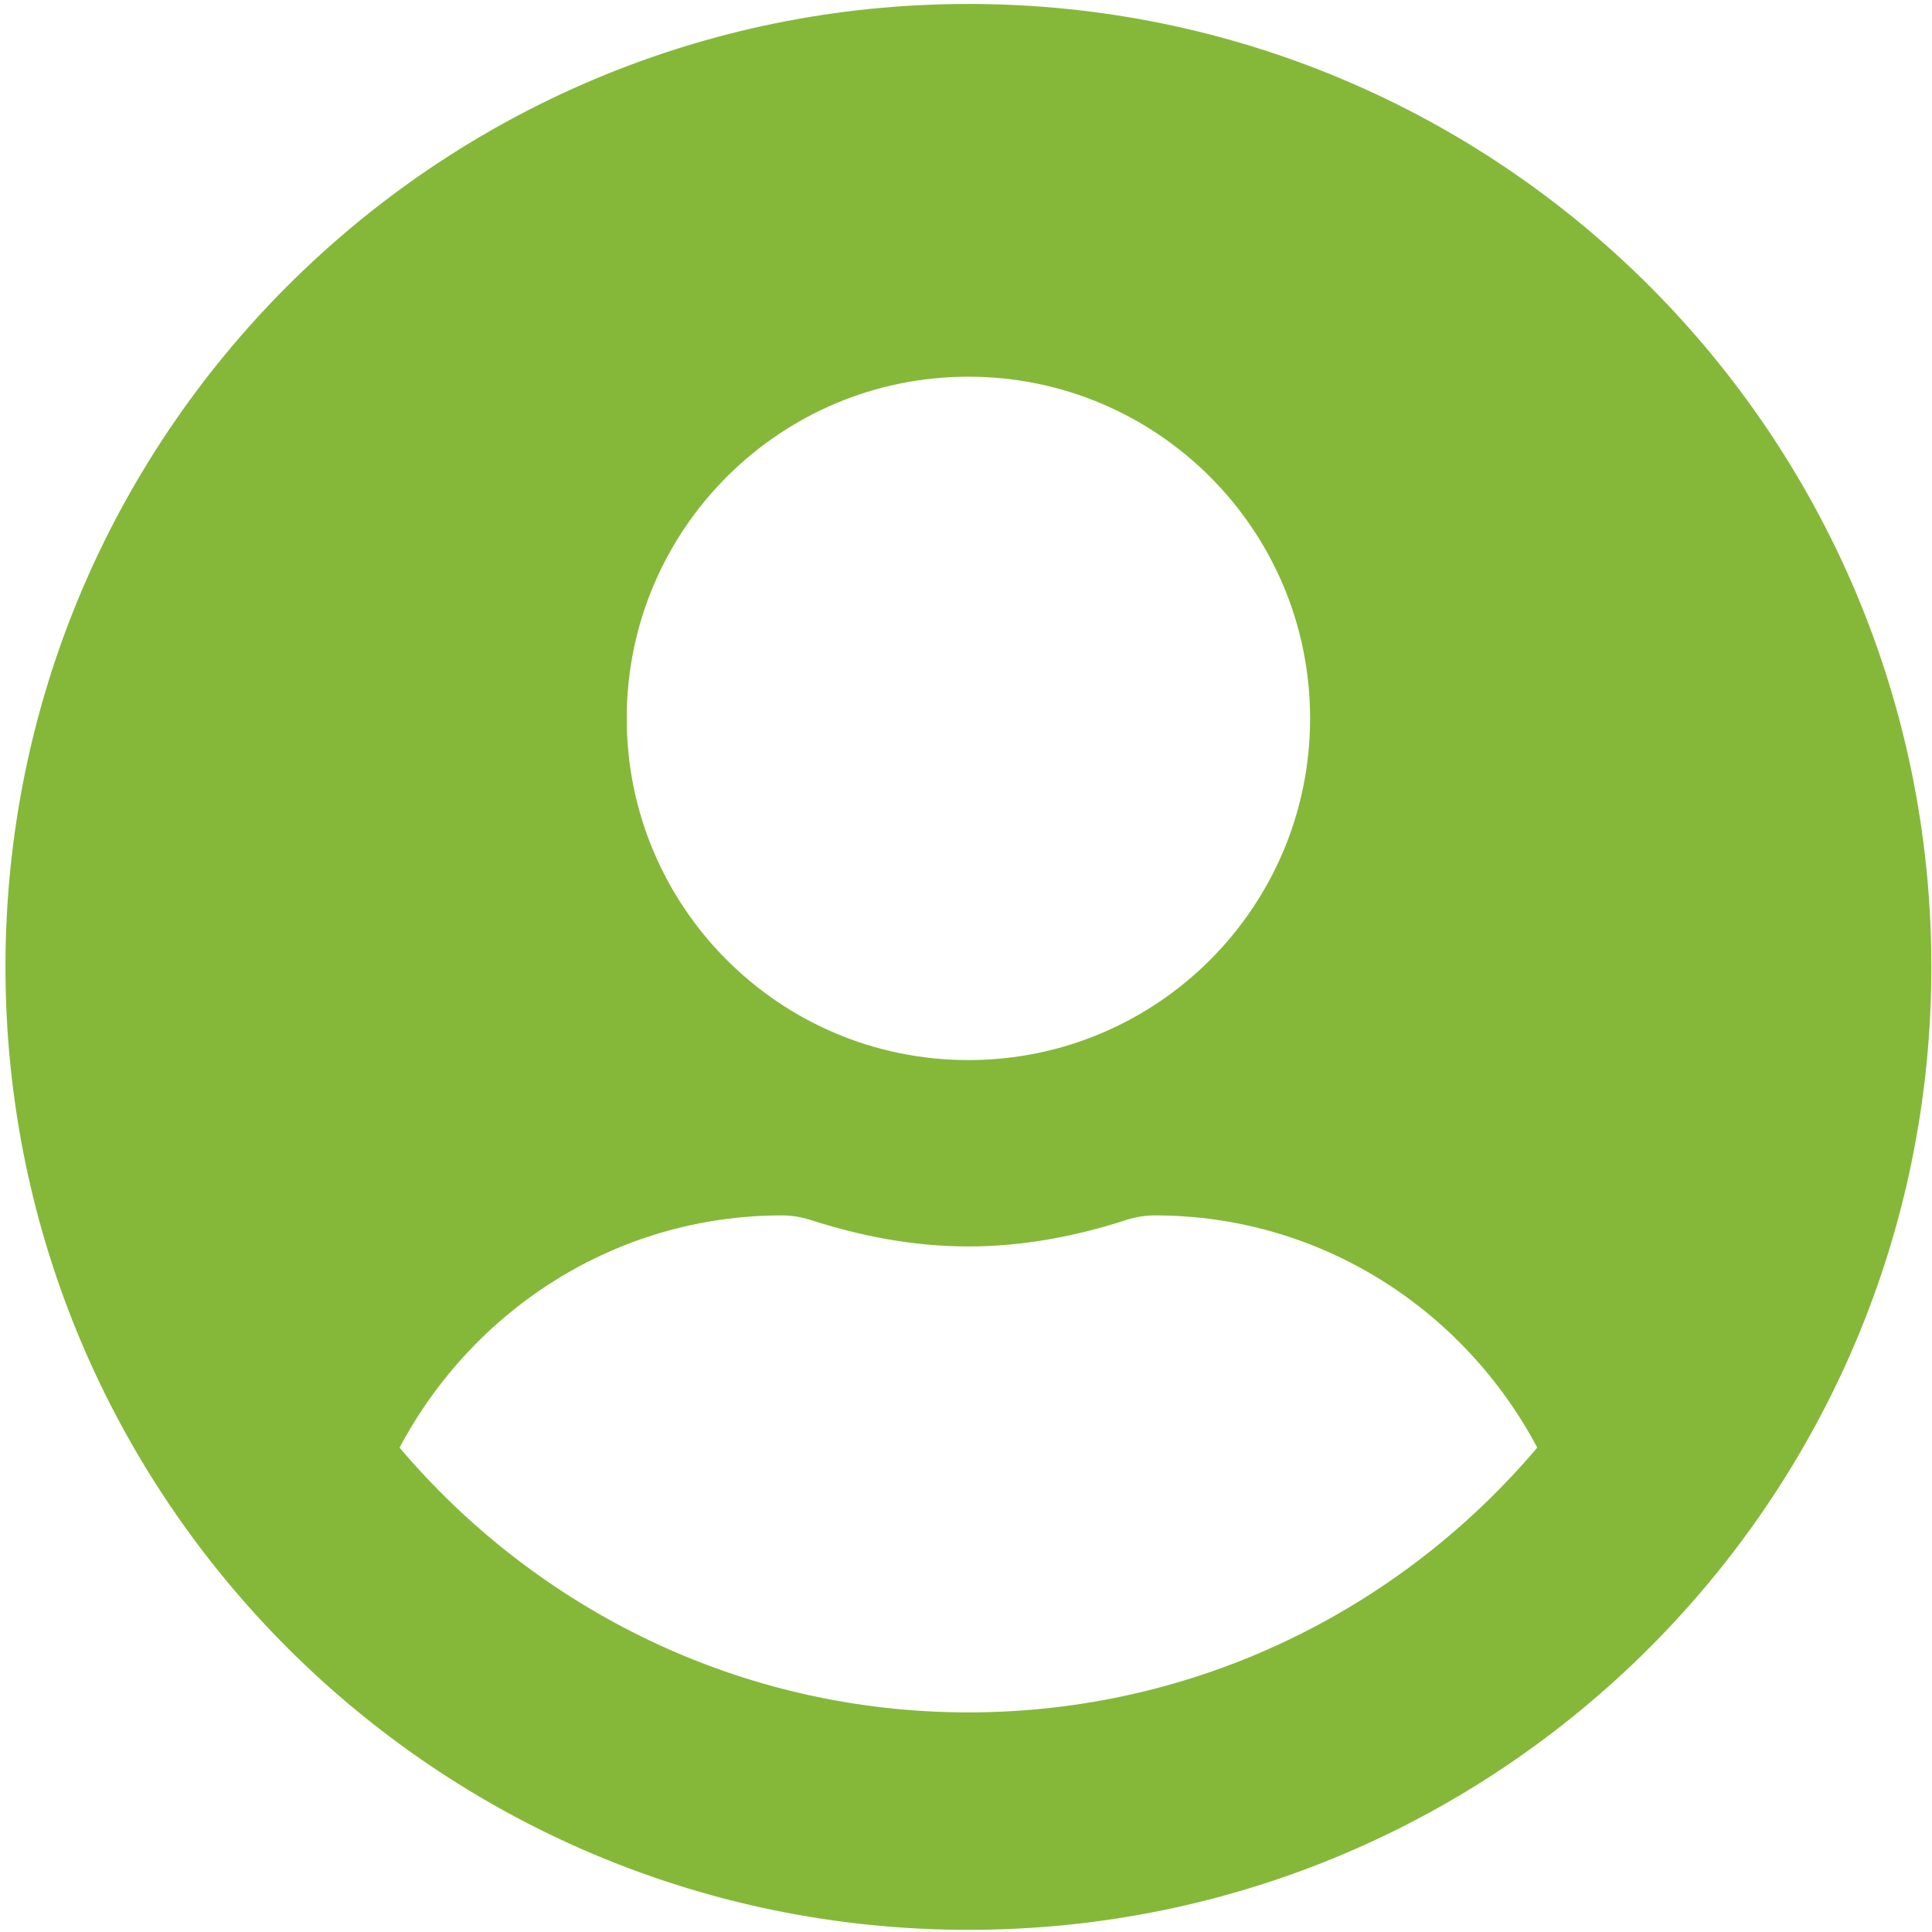 <svg width="105" height="105" viewBox="0 0 105 105" fill="none" xmlns="http://www.w3.org/2000/svg">
<path d="M52.631 0.215C23.721 0.215 0.297 23.638 0.297 52.549C0.297 81.459 23.721 104.883 52.631 104.883C81.541 104.883 104.965 81.459 104.965 52.549C104.965 23.638 81.541 0.215 52.631 0.215ZM52.631 20.473C62.887 20.473 71.201 28.787 71.201 39.043C71.201 49.299 62.887 57.613 52.631 57.613C42.375 57.613 34.061 49.299 34.061 39.043C34.061 28.787 42.375 20.473 52.631 20.473ZM52.631 93.065C40.244 93.065 29.144 87.452 21.716 78.674C25.683 71.203 33.449 66.054 42.502 66.054C43.008 66.054 43.515 66.139 44 66.286C46.743 67.173 49.613 67.742 52.631 67.742C55.649 67.742 58.54 67.173 61.262 66.286C61.747 66.139 62.254 66.054 62.76 66.054C71.813 66.054 79.579 71.203 83.546 78.674C76.118 87.452 65.018 93.065 52.631 93.065Z" fill="#85B839"/>
</svg>
